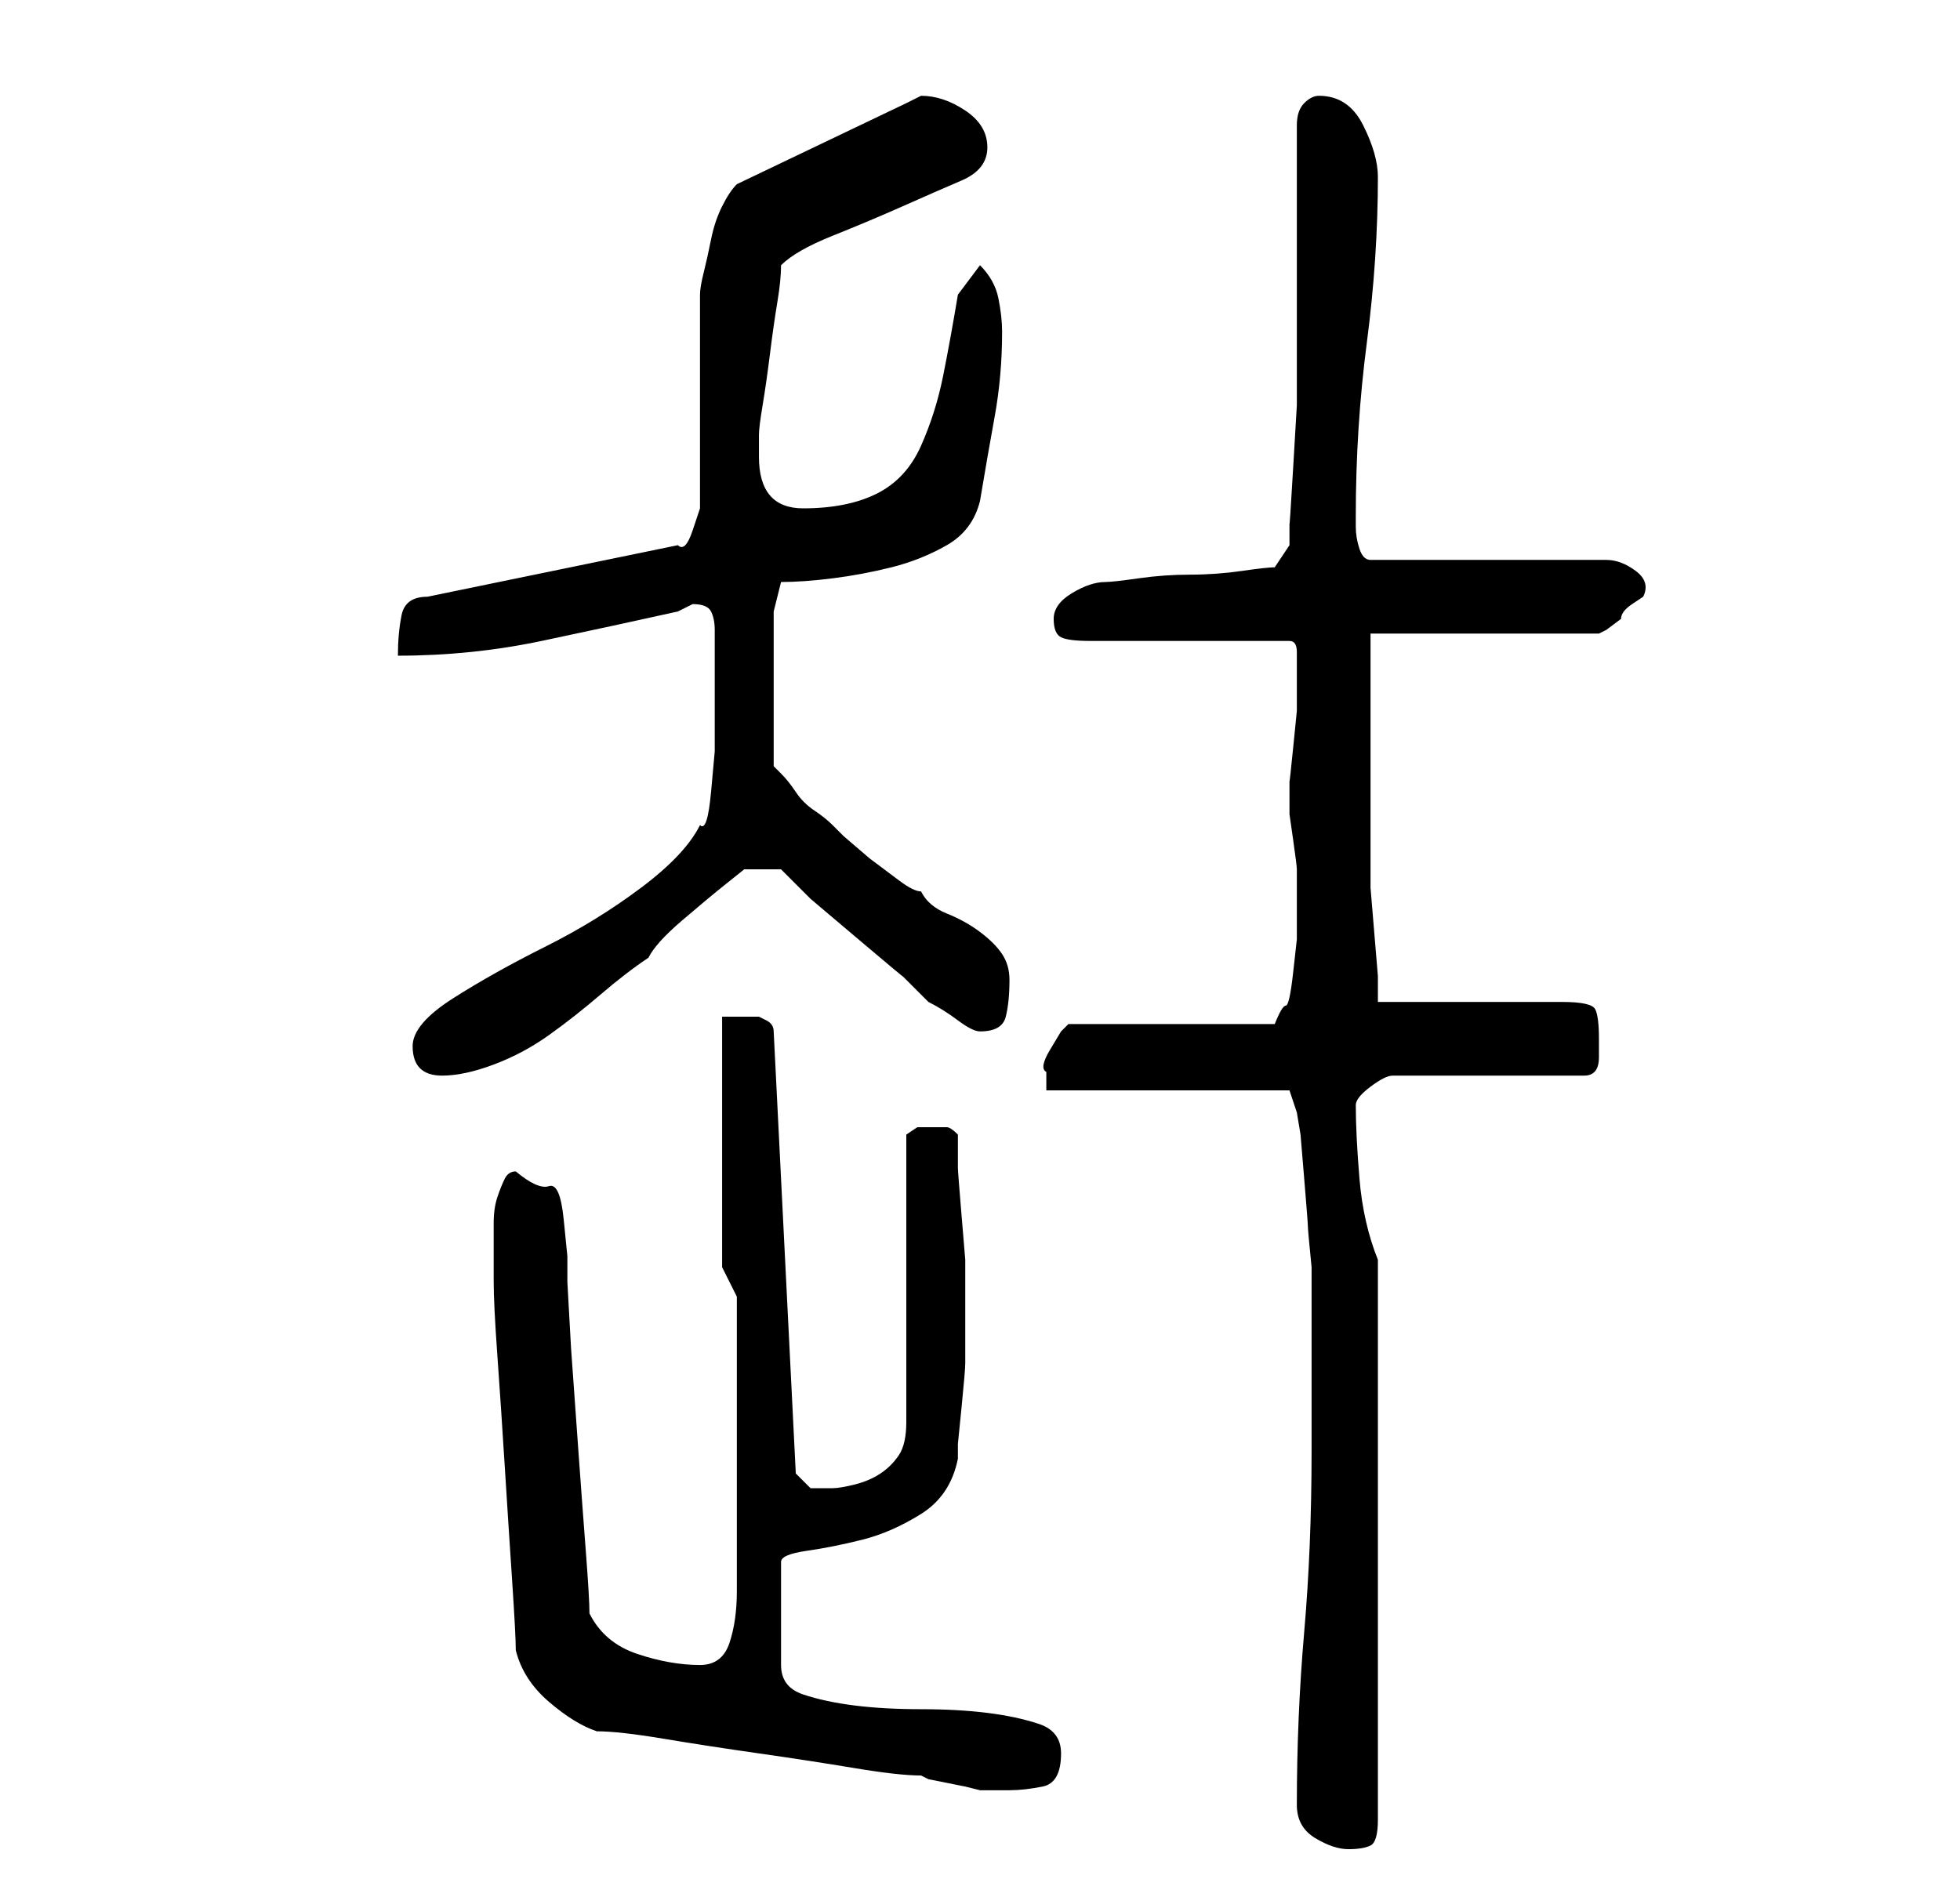 <?xml version="1.0" standalone="no"?>
<!DOCTYPE svg PUBLIC "-//W3C//DTD SVG 1.1//EN" "http://www.w3.org/Graphics/SVG/1.1/DTD/svg11.dtd" >
<svg xmlns="http://www.w3.org/2000/svg" xmlns:xlink="http://www.w3.org/1999/xlink" version="1.1" viewBox="-10 0 266 256">
   <path fill="currentColor"
d="M166 245q0 3 2.5 4.5t4.5 1.5t3 -0.5t1 -3.5v-76q-2 -5 -2.5 -11t-0.5 -10q0 -1 2 -2.5t3 -1.5h26q2 0 2 -2.5v-2.5q0 -3 -0.5 -4t-4.5 -1h-25v-3.5t-0.5 -6t-0.5 -6v-3.5v-6v-10v-8.5v-6.5h31l1 -0.5t2 -1.5q0 -1 1.5 -2l1.5 -1q1 -2 -1 -3.5t-4 -1.5h-32
q-1 0 -1.5 -1.5t-0.5 -3v-1.5q0 -12 1.5 -23.5t1.5 -22.5q0 -3 -2 -7t-6 -4q-1 0 -2 1t-1 3v31v7t-0.5 8.5t-0.5 7.5v3l-2 3q-1 0 -4.5 0.5t-7 0.5t-7 0.5t-4.5 0.5q-2 0 -4.5 1.5t-2.5 3.5t1 2.5t4 0.5h27q1 0 1 1.5v2.5v3v2.5t-0.5 5t-0.5 4.5v3v1.5t0.5 3.5t0.5 4v2v4
v3.5t-0.5 4.5t-1 4.5t-1.5 2.5h-28l-1 1t-1.5 2.5t-0.5 3v2.5h33l1 3l0.5 3t0.5 6t0.5 6.5t0.5 5.5v25q0 13 -1 24.5t-1 23.5zM71 235q3 0 9 1t13 2t13 2t9 1l1 0.5t2.5 0.5t2.5 0.5t2 0.5h4q2 0 4.5 -0.5t2.5 -4.5q0 -3 -3 -4t-7 -1.5t-9 -0.5t-9 -0.5t-7 -1.5t-3 -4v-14
q0 -1 3.5 -1.5t7.5 -1.5t8 -3.5t5 -7.5v-2t0.5 -5t0.5 -6v-4v-3v-2v-5t-0.5 -6t-0.5 -6.5v-4.5q-1 -1 -1.5 -1h-2.5h-1.5t-1.5 1v39q0 3 -1 4.5t-2.5 2.5t-3.5 1.5t-3 0.5h-3t-2 -2l-3 -60q0 -1 -1 -1.5l-1 -0.5h-2.5h-2.5v34l2 4v40q0 4 -1 7t-4 3q-4 0 -8.5 -1.5
t-6.5 -5.5q0 -2 -0.5 -8.5t-1 -13.5l-1 -14t-0.5 -9v-3.5t-0.5 -5t-2 -4.5t-4.5 -2q-1 0 -1.5 1t-1 2.5t-0.5 3.5v3v5q0 3 0.5 10t1 15t1 15.5t0.5 9.5q1 4 4.5 7t6.5 4zM46 142q0 2 1 3t3 1q3 0 7 -1.5t7.5 -4t7 -5.5t6.5 -5q1 -2 4.5 -5t6 -5l2.5 -2h5l4 4t6.5 5.5t6 5
l3.5 3.5q2 1 4 2.5t3 1.5q3 0 3.5 -2t0.5 -5q0 -2 -1 -3.5t-3 -3t-4.5 -2.5t-3.5 -3q-1 0 -3 -1.5l-4 -3t-3.5 -3l-1.5 -1.5q-1 -1 -2.5 -2t-2.5 -2.5t-2 -2.5l-1 -1v-21l1 -4q3 0 7 -0.5t8 -1.5t7.5 -3t4.5 -6q1 -6 2 -11.5t1 -11.5q0 -2 -0.5 -4.5t-2.5 -4.5l-3 4
q-1 6 -2 11t-3 9.5t-6 6.5t-10 2t-6 -7v-3q0 -1 0.5 -4t1 -7t1 -7t0.5 -5q2 -2 7 -4t9.5 -4t8 -3.5t3.5 -4.5t-3 -5t-6 -2l-1 0.5l-1 0.5l-23 11q-1 1 -2 3t-1.5 4.5t-1 4.5t-0.5 3v6v9v8.5v5.5t-1 3t-2 2l-34 7q-3 0 -3.5 2.5t-0.5 5.5q10 0 19.5 -2t18.5 -4l1 -0.5l1 -0.5
q2 0 2.5 1t0.5 2.5v3.5v2v5v6t-0.5 5.5t-1.5 4.5q-2 4 -8 8.5t-13 8t-12.5 7t-5.5 6.5z" />
</svg>
